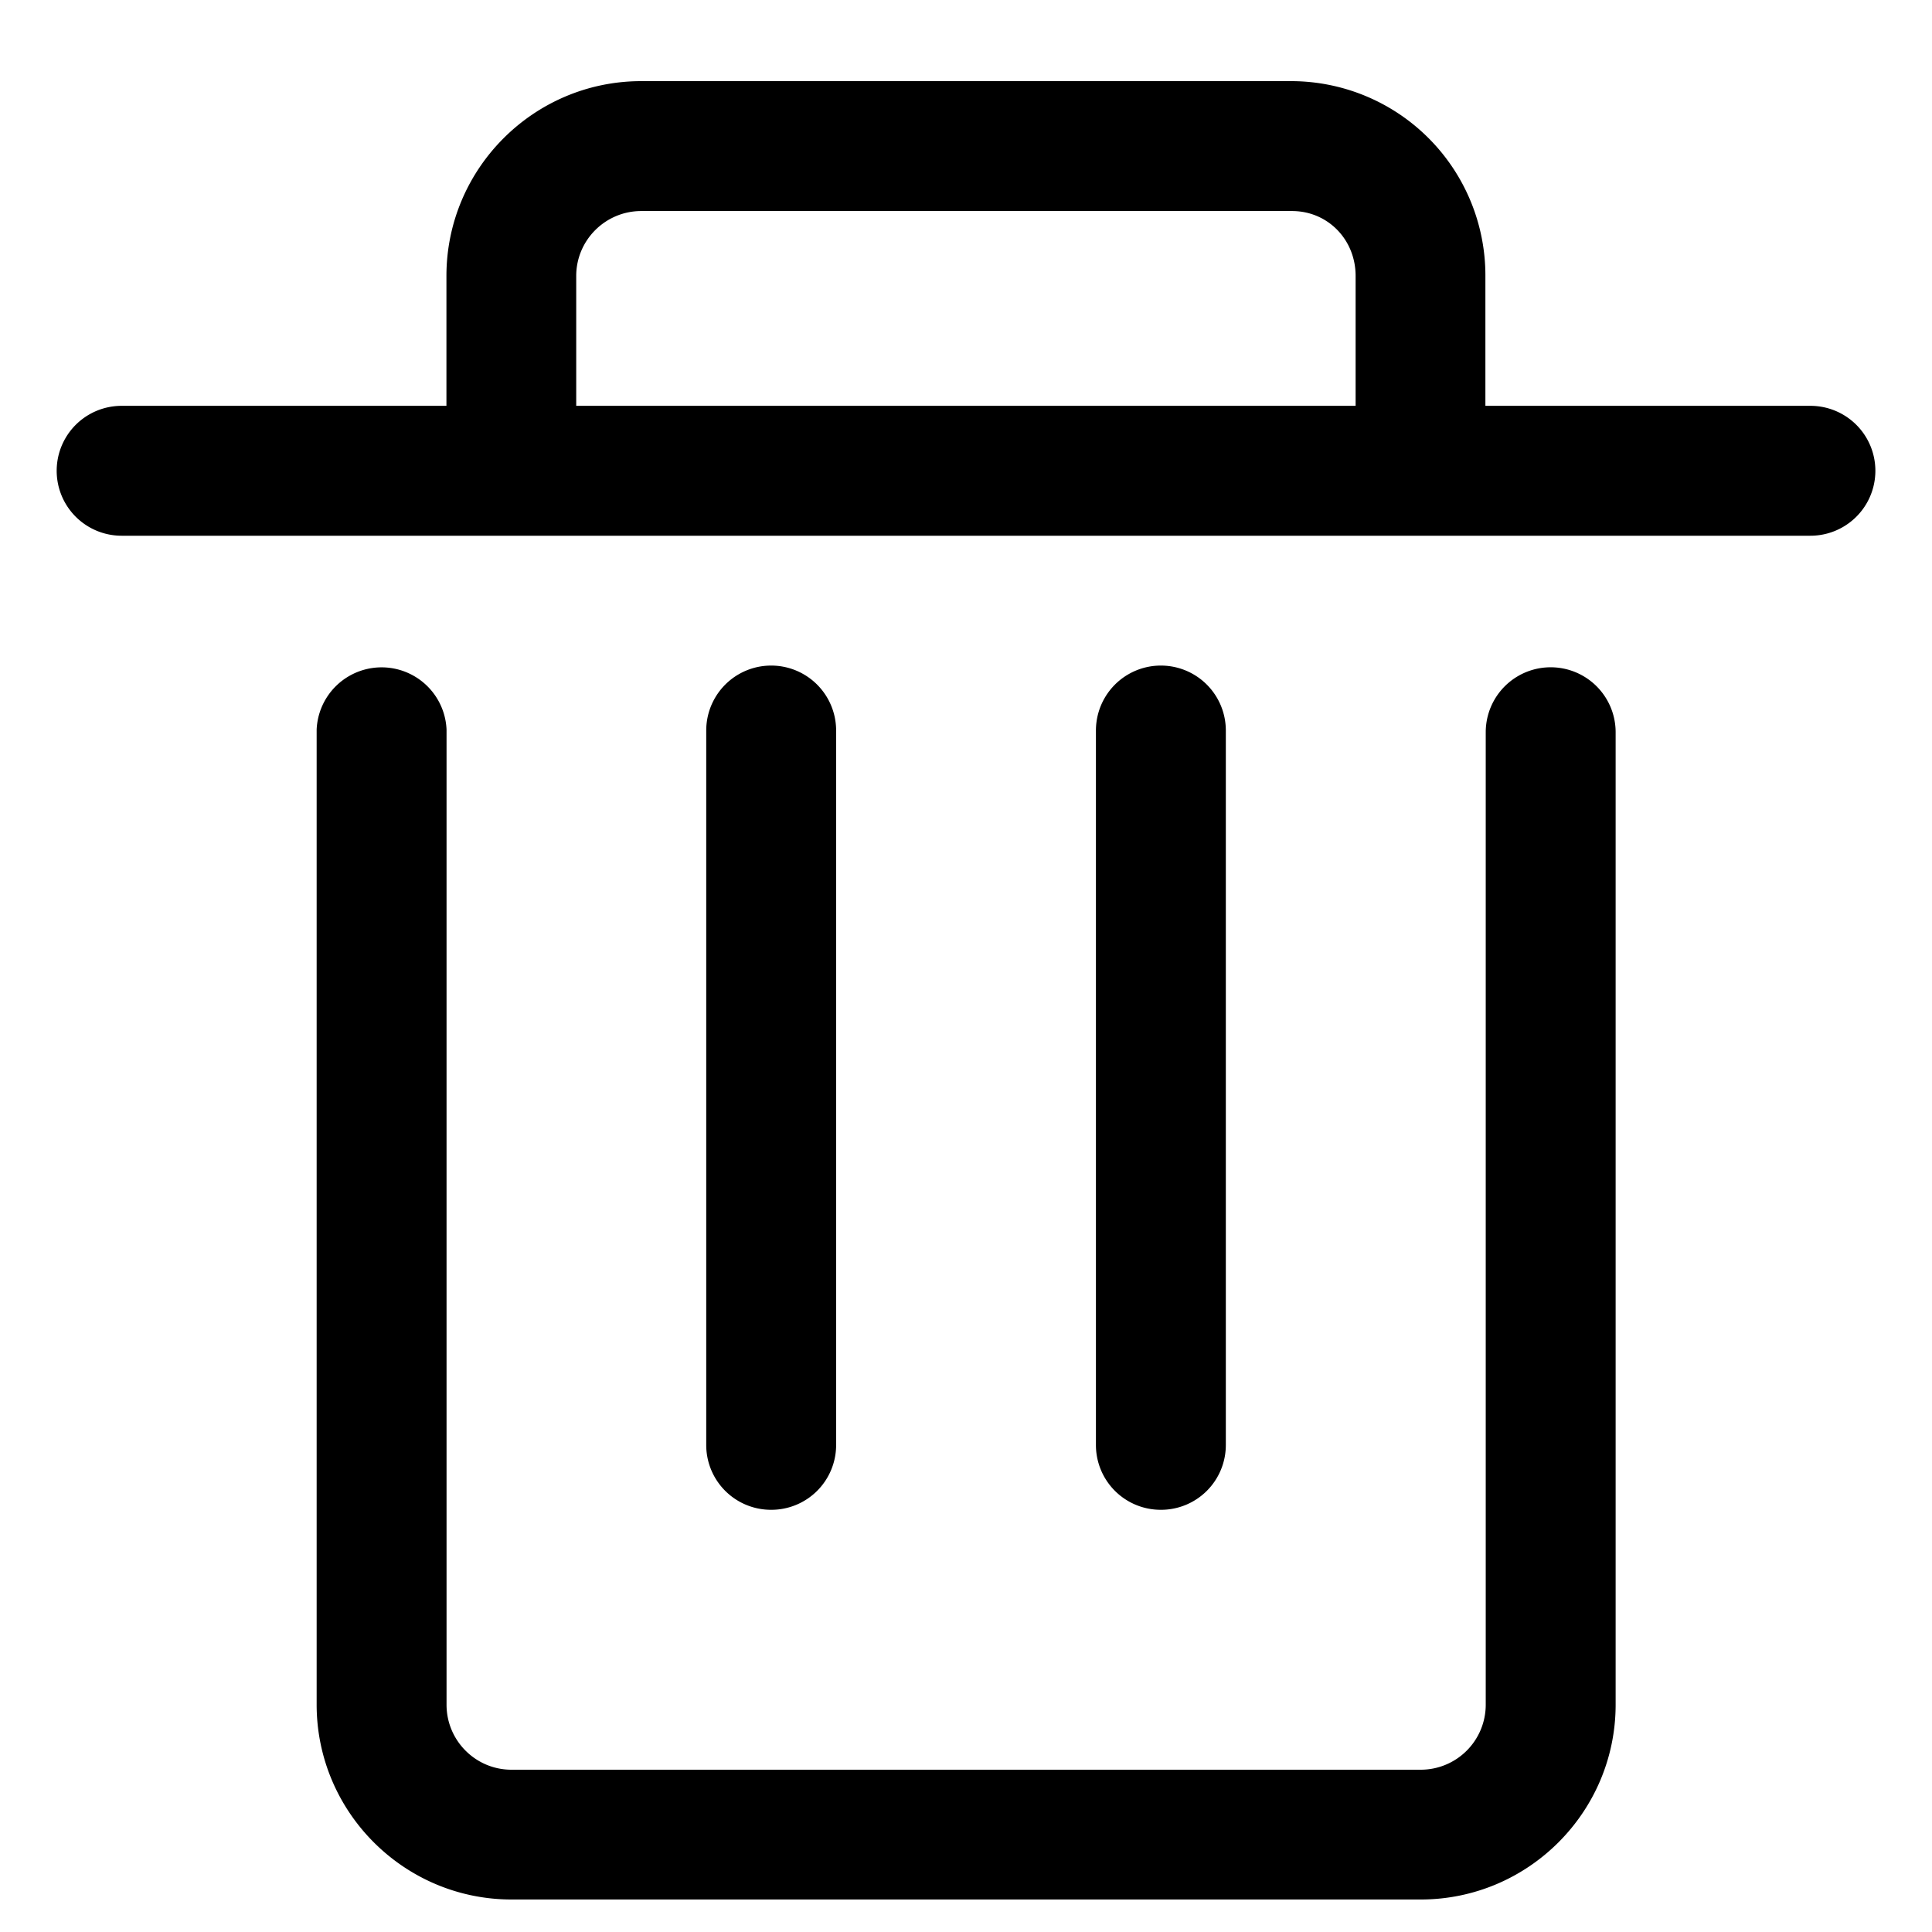 <svg viewBox="0 0 1024 1024" xmlns="http://www.w3.org/2000/svg"><path d="M615.258 800.226a34.334 34.334 0 0 1-34.394-34.394V387.192a34.334 34.334 0 1 1 68.849 0v378.639a34.334 34.334 0 0 1-34.455 34.394z m-206.487 0a34.334 34.334 0 0 1-34.455-34.394V387.192a34.334 34.334 0 1 1 68.849 0v378.639a34.334 34.334 0 0 1-34.394 34.394z m550.731-585.126H787.29V146.251a103.002 103.002 0 0 0-102.4-103.243H339.863c-56.922 0-103.243 46.321-103.243 103.243v68.849H64.467a34.334 34.334 0 1 0 0 68.849H959.563a34.334 34.334 0 1 0 0-68.849zM305.408 146.251c0-18.974 15.48-34.394 34.455-34.394h344.968c18.854 0 33.672 15.059 33.672 34.394v68.849H305.408V146.251z m447.608 860.521h-481.882c-56.983 0-103.304-46.381-103.304-103.304V386.711a34.455 34.455 0 0 1 68.849 0V903.529c0 19.034 15.42 34.455 34.394 34.455h481.943a34.455 34.455 0 0 0 34.455-34.455V388.096a34.394 34.394 0 1 1 68.849 0v515.373c0 56.983-46.381 103.304-103.304 103.304z"></path></svg>